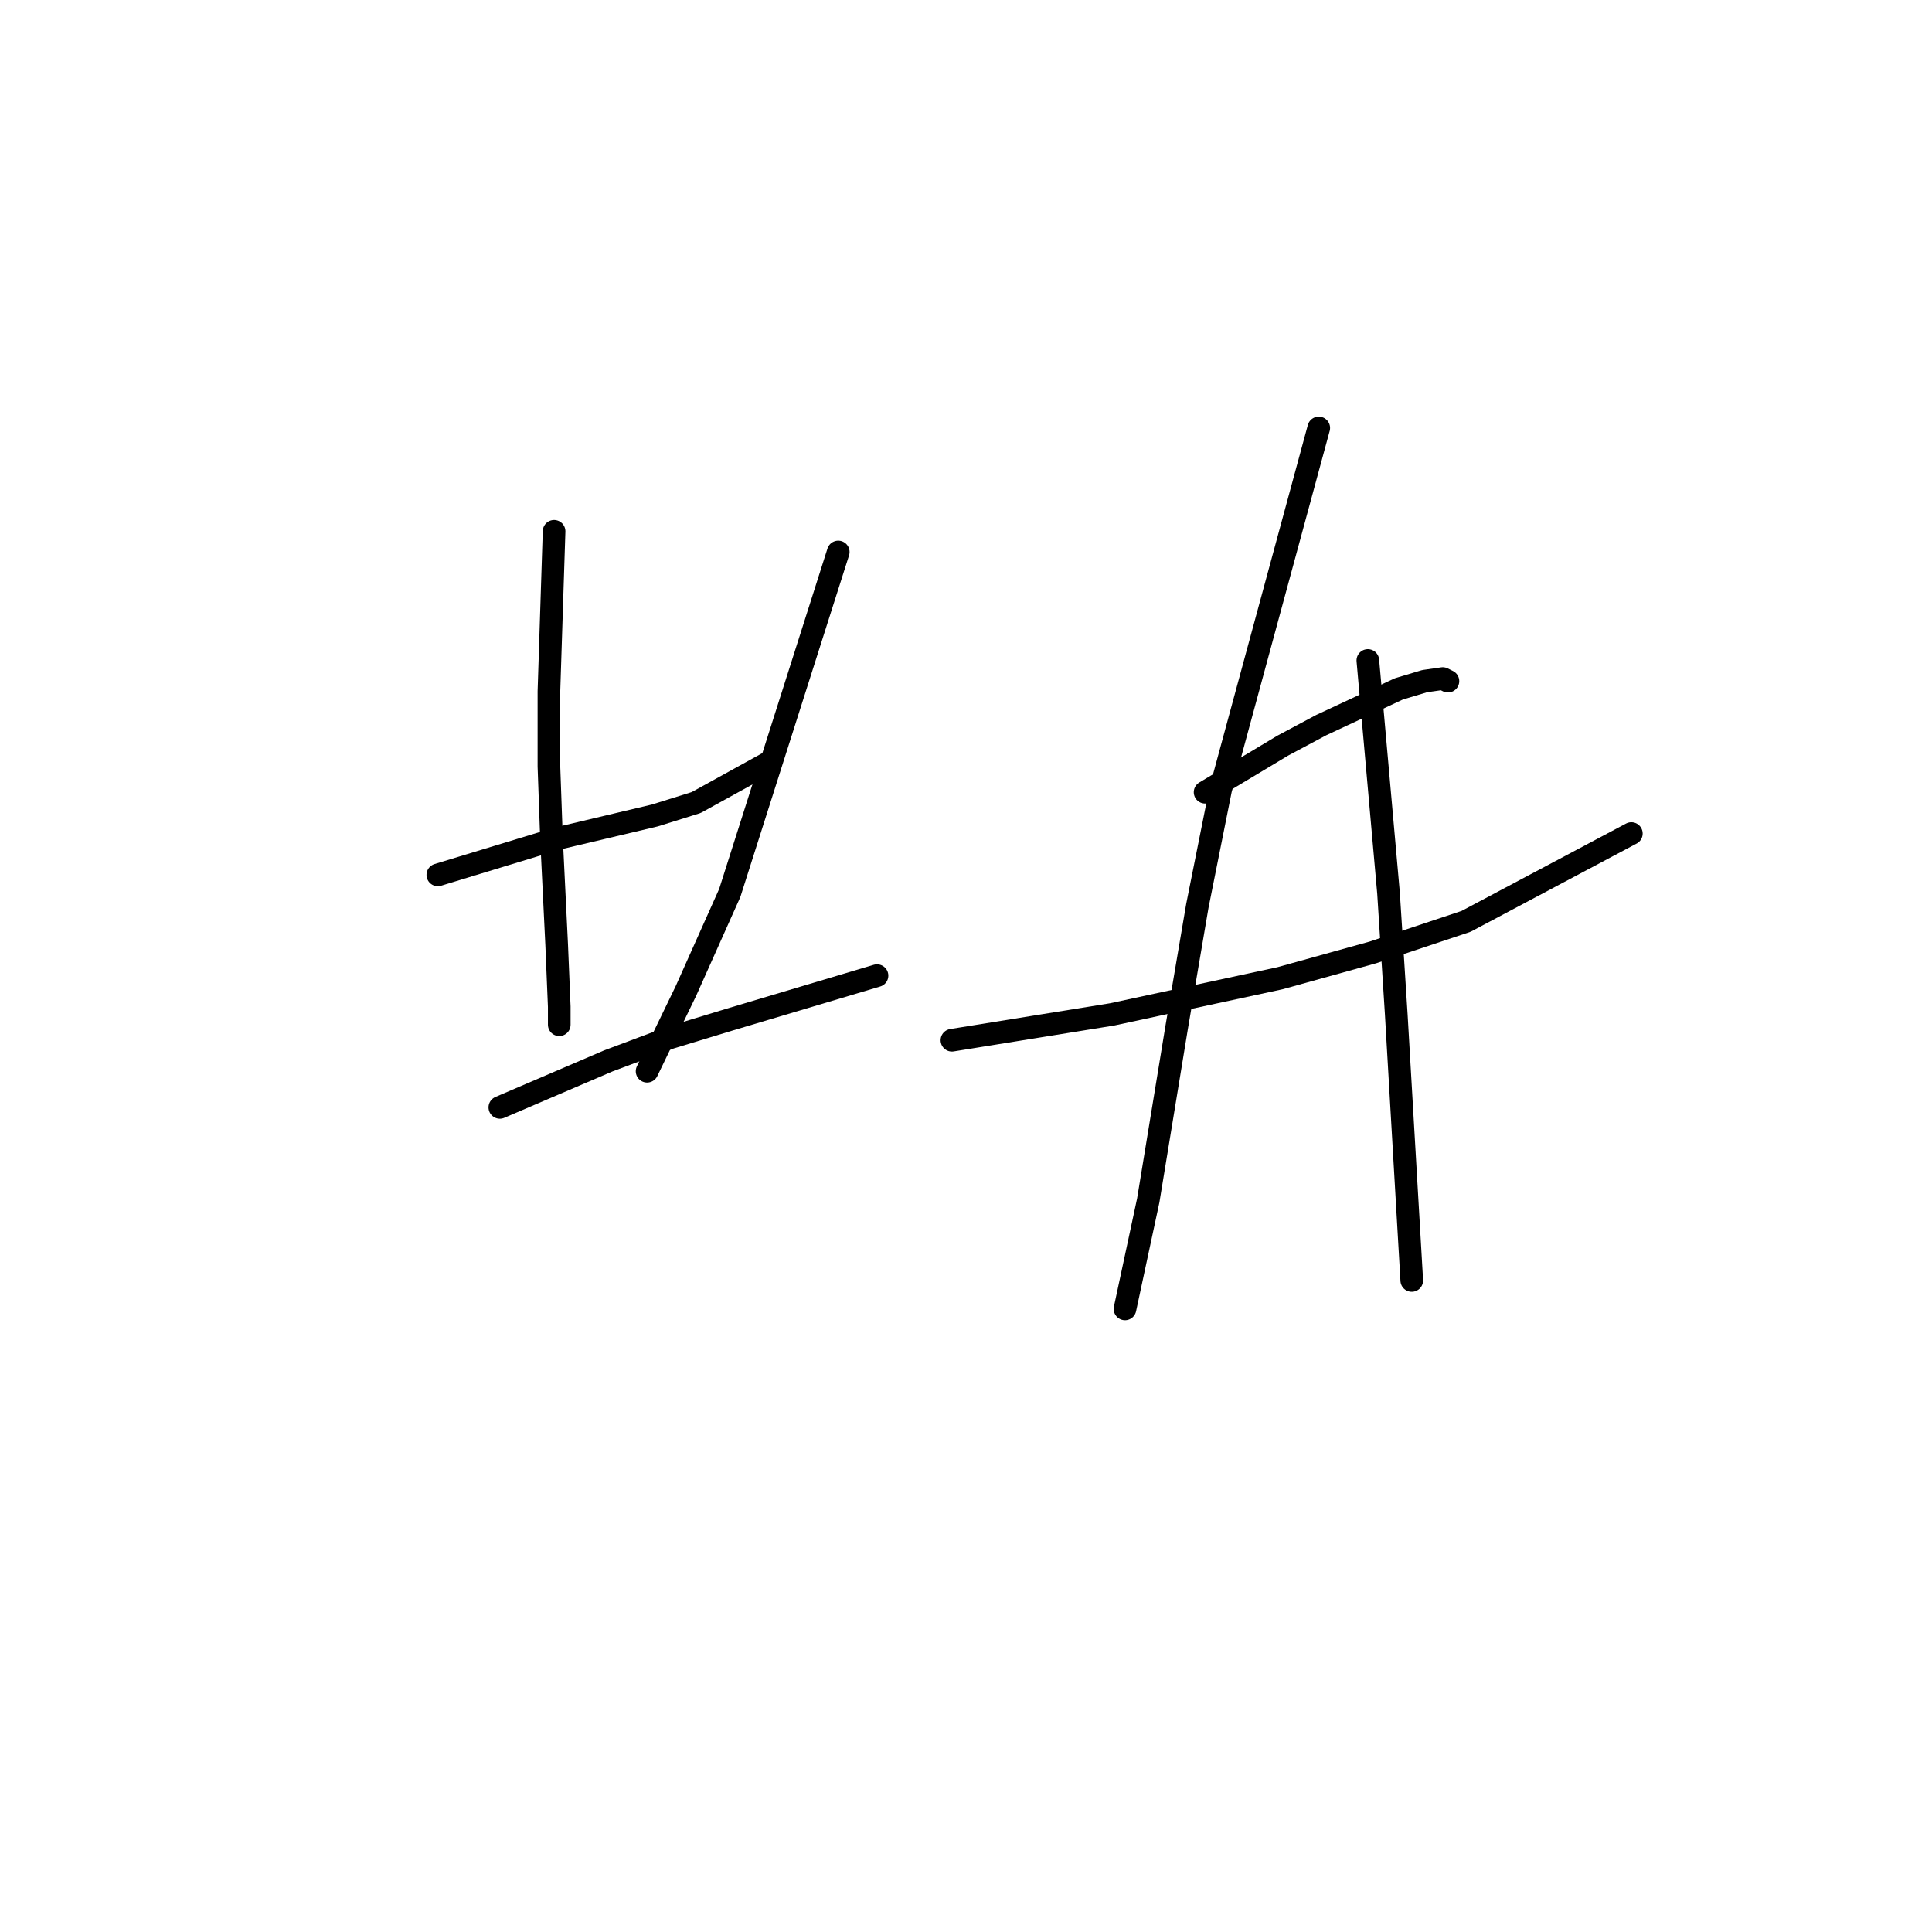 <?xml version="1.0" standalone="no"?>
    <svg width="256" height="256" xmlns="http://www.w3.org/2000/svg" version="1.1">
    <polyline stroke="black" stroke-width="3" stroke-linecap="round" fill="transparent" stroke-linejoin="round" points="58.015 115.927 65.889 113.531 73.762 111.135 86.769 108.054 92.246 106.342 102.173 100.866 102.173 100.866 " />
        <polyline stroke="black" stroke-width="3" stroke-linecap="round" fill="transparent" stroke-linejoin="round" points="73.419 70.4 73.077 81.012 72.735 91.623 72.735 101.55 73.077 111.135 73.762 125.169 74.104 133.385 74.104 135.781 74.104 135.781 " />
        <polyline stroke="black" stroke-width="3" stroke-linecap="round" fill="transparent" stroke-linejoin="round" points="111.073 73.139 103.885 95.731 96.696 118.323 90.877 131.331 85.742 141.942 85.742 141.942 " />
        <polyline stroke="black" stroke-width="3" stroke-linecap="round" fill="transparent" stroke-linejoin="round" points="66.231 146.735 73.419 143.654 80.608 140.573 88.823 137.492 96.696 135.096 116.208 129.277 116.208 129.277 " />
        <polyline stroke="black" stroke-width="3" stroke-linecap="round" fill="transparent" stroke-linejoin="round" points="159.681 104.973 164.816 101.892 169.95 98.812 175.085 96.073 185.354 91.281 188.777 90.254 191.173 89.912 191.858 90.254 191.858 90.254 " />
        <polyline stroke="black" stroke-width="3" stroke-linecap="round" fill="transparent" stroke-linejoin="round" points="126.135 137.835 136.746 136.123 147.358 134.412 169.608 129.619 181.931 126.196 194.254 122.089 216.162 110.45 216.162 110.45 " />
        <polyline stroke="black" stroke-width="3" stroke-linecap="round" fill="transparent" stroke-linejoin="round" points="174.742 56.708 168.239 80.669 161.735 104.631 158.654 120.035 155.916 136.123 152.15 159.058 149.069 173.435 149.069 173.435 " />
        <polyline stroke="black" stroke-width="3" stroke-linecap="round" fill="transparent" stroke-linejoin="round" points="181.246 87.516 182.616 102.919 183.985 118.323 185.012 134.412 187.066 169.669 187.066 169.669 " />
        </svg>
